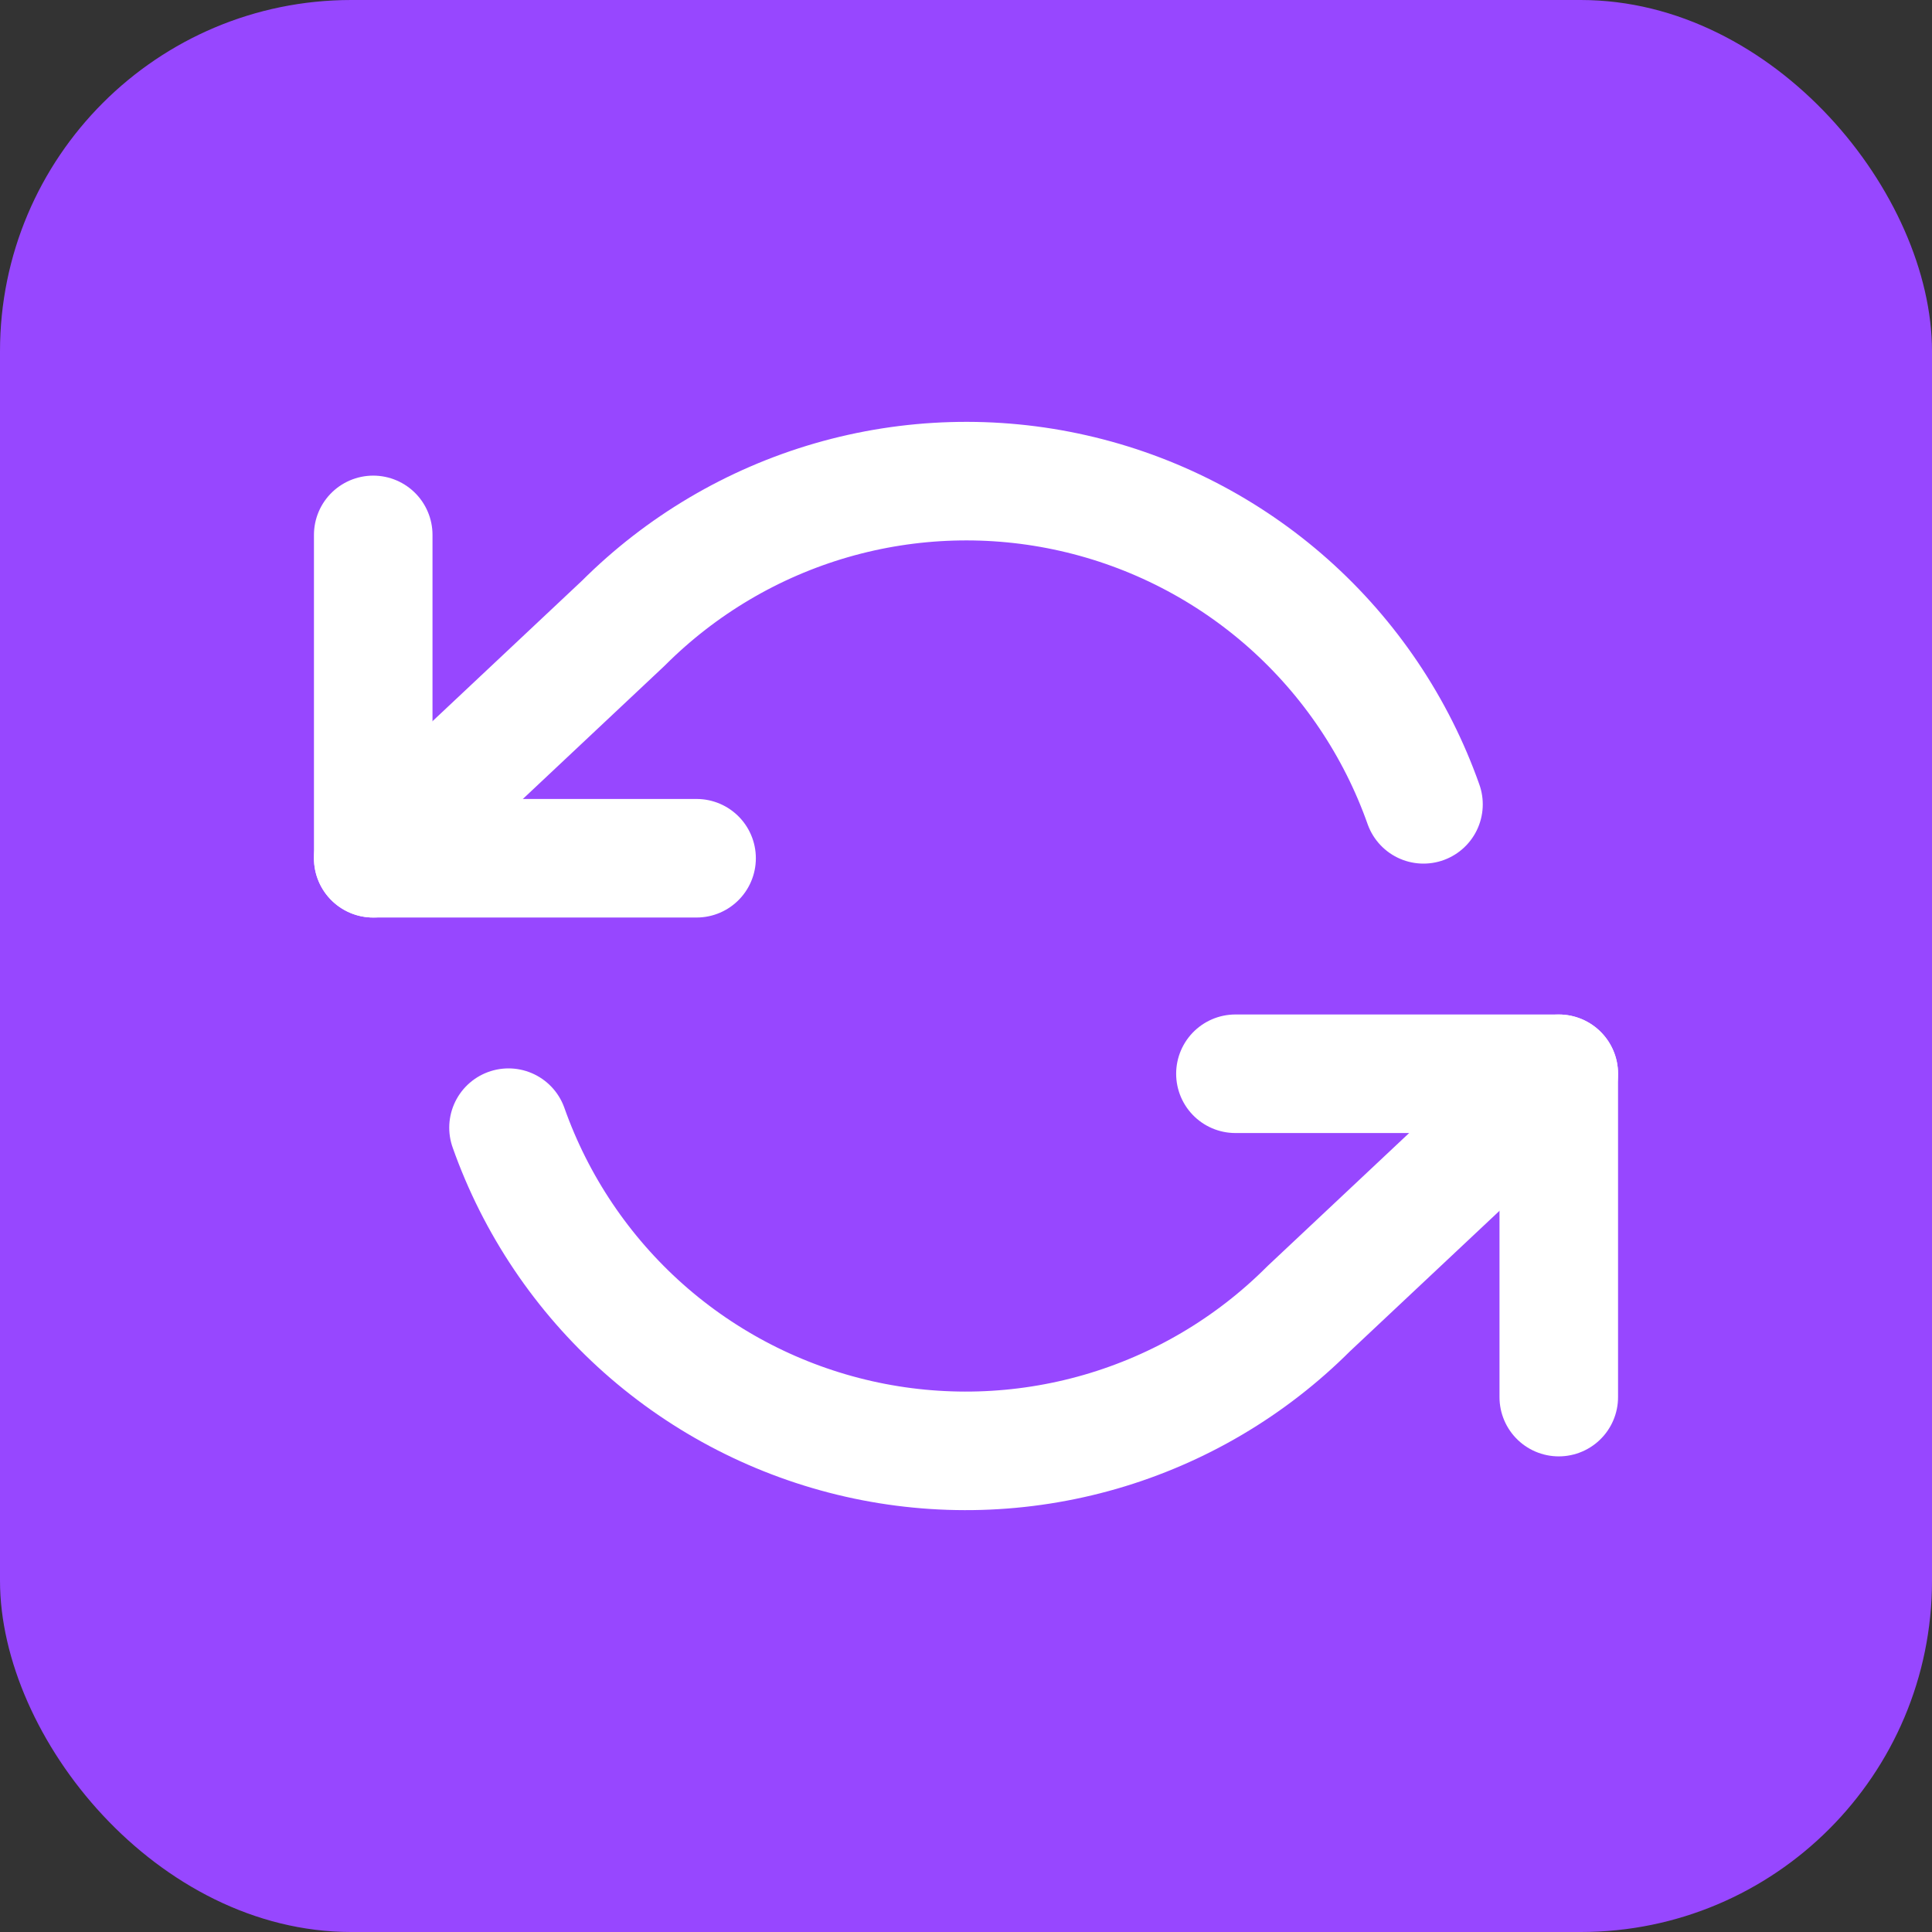 <svg width="44" height="44" viewBox="0 0 44 44" fill="none" xmlns="http://www.w3.org/2000/svg">
<rect x="0" y="0" width="44" height="44" fill="#333333" stroke="none"/>
<rect width="44" height="44" rx="8" fill="#9747FF"/>
<path d="M8.5 12.182V19.546H15.864" stroke="white" stroke-width="2.7" stroke-linecap="round" stroke-linejoin="round"/>
<path d="M35.5 31.818V24.454H28.136" stroke="white" stroke-width="2.7" stroke-linecap="round" stroke-linejoin="round"/>
<path d="M32.419 18.318C31.797 16.559 30.739 14.987 29.345 13.747C27.95 12.508 26.264 11.642 24.444 11.23C22.625 10.818 20.73 10.874 18.938 11.392C17.145 11.911 15.514 12.875 14.194 14.195L8.5 19.546M35.5 24.455L29.805 29.805C28.486 31.125 26.855 32.089 25.062 32.608C23.27 33.126 21.375 33.182 19.556 32.77C17.736 32.358 16.05 31.492 14.655 30.253C13.261 29.013 12.203 27.441 11.581 25.682" stroke="white" stroke-width="2.7" stroke-linecap="round" stroke-linejoin="round"/>
</svg>
